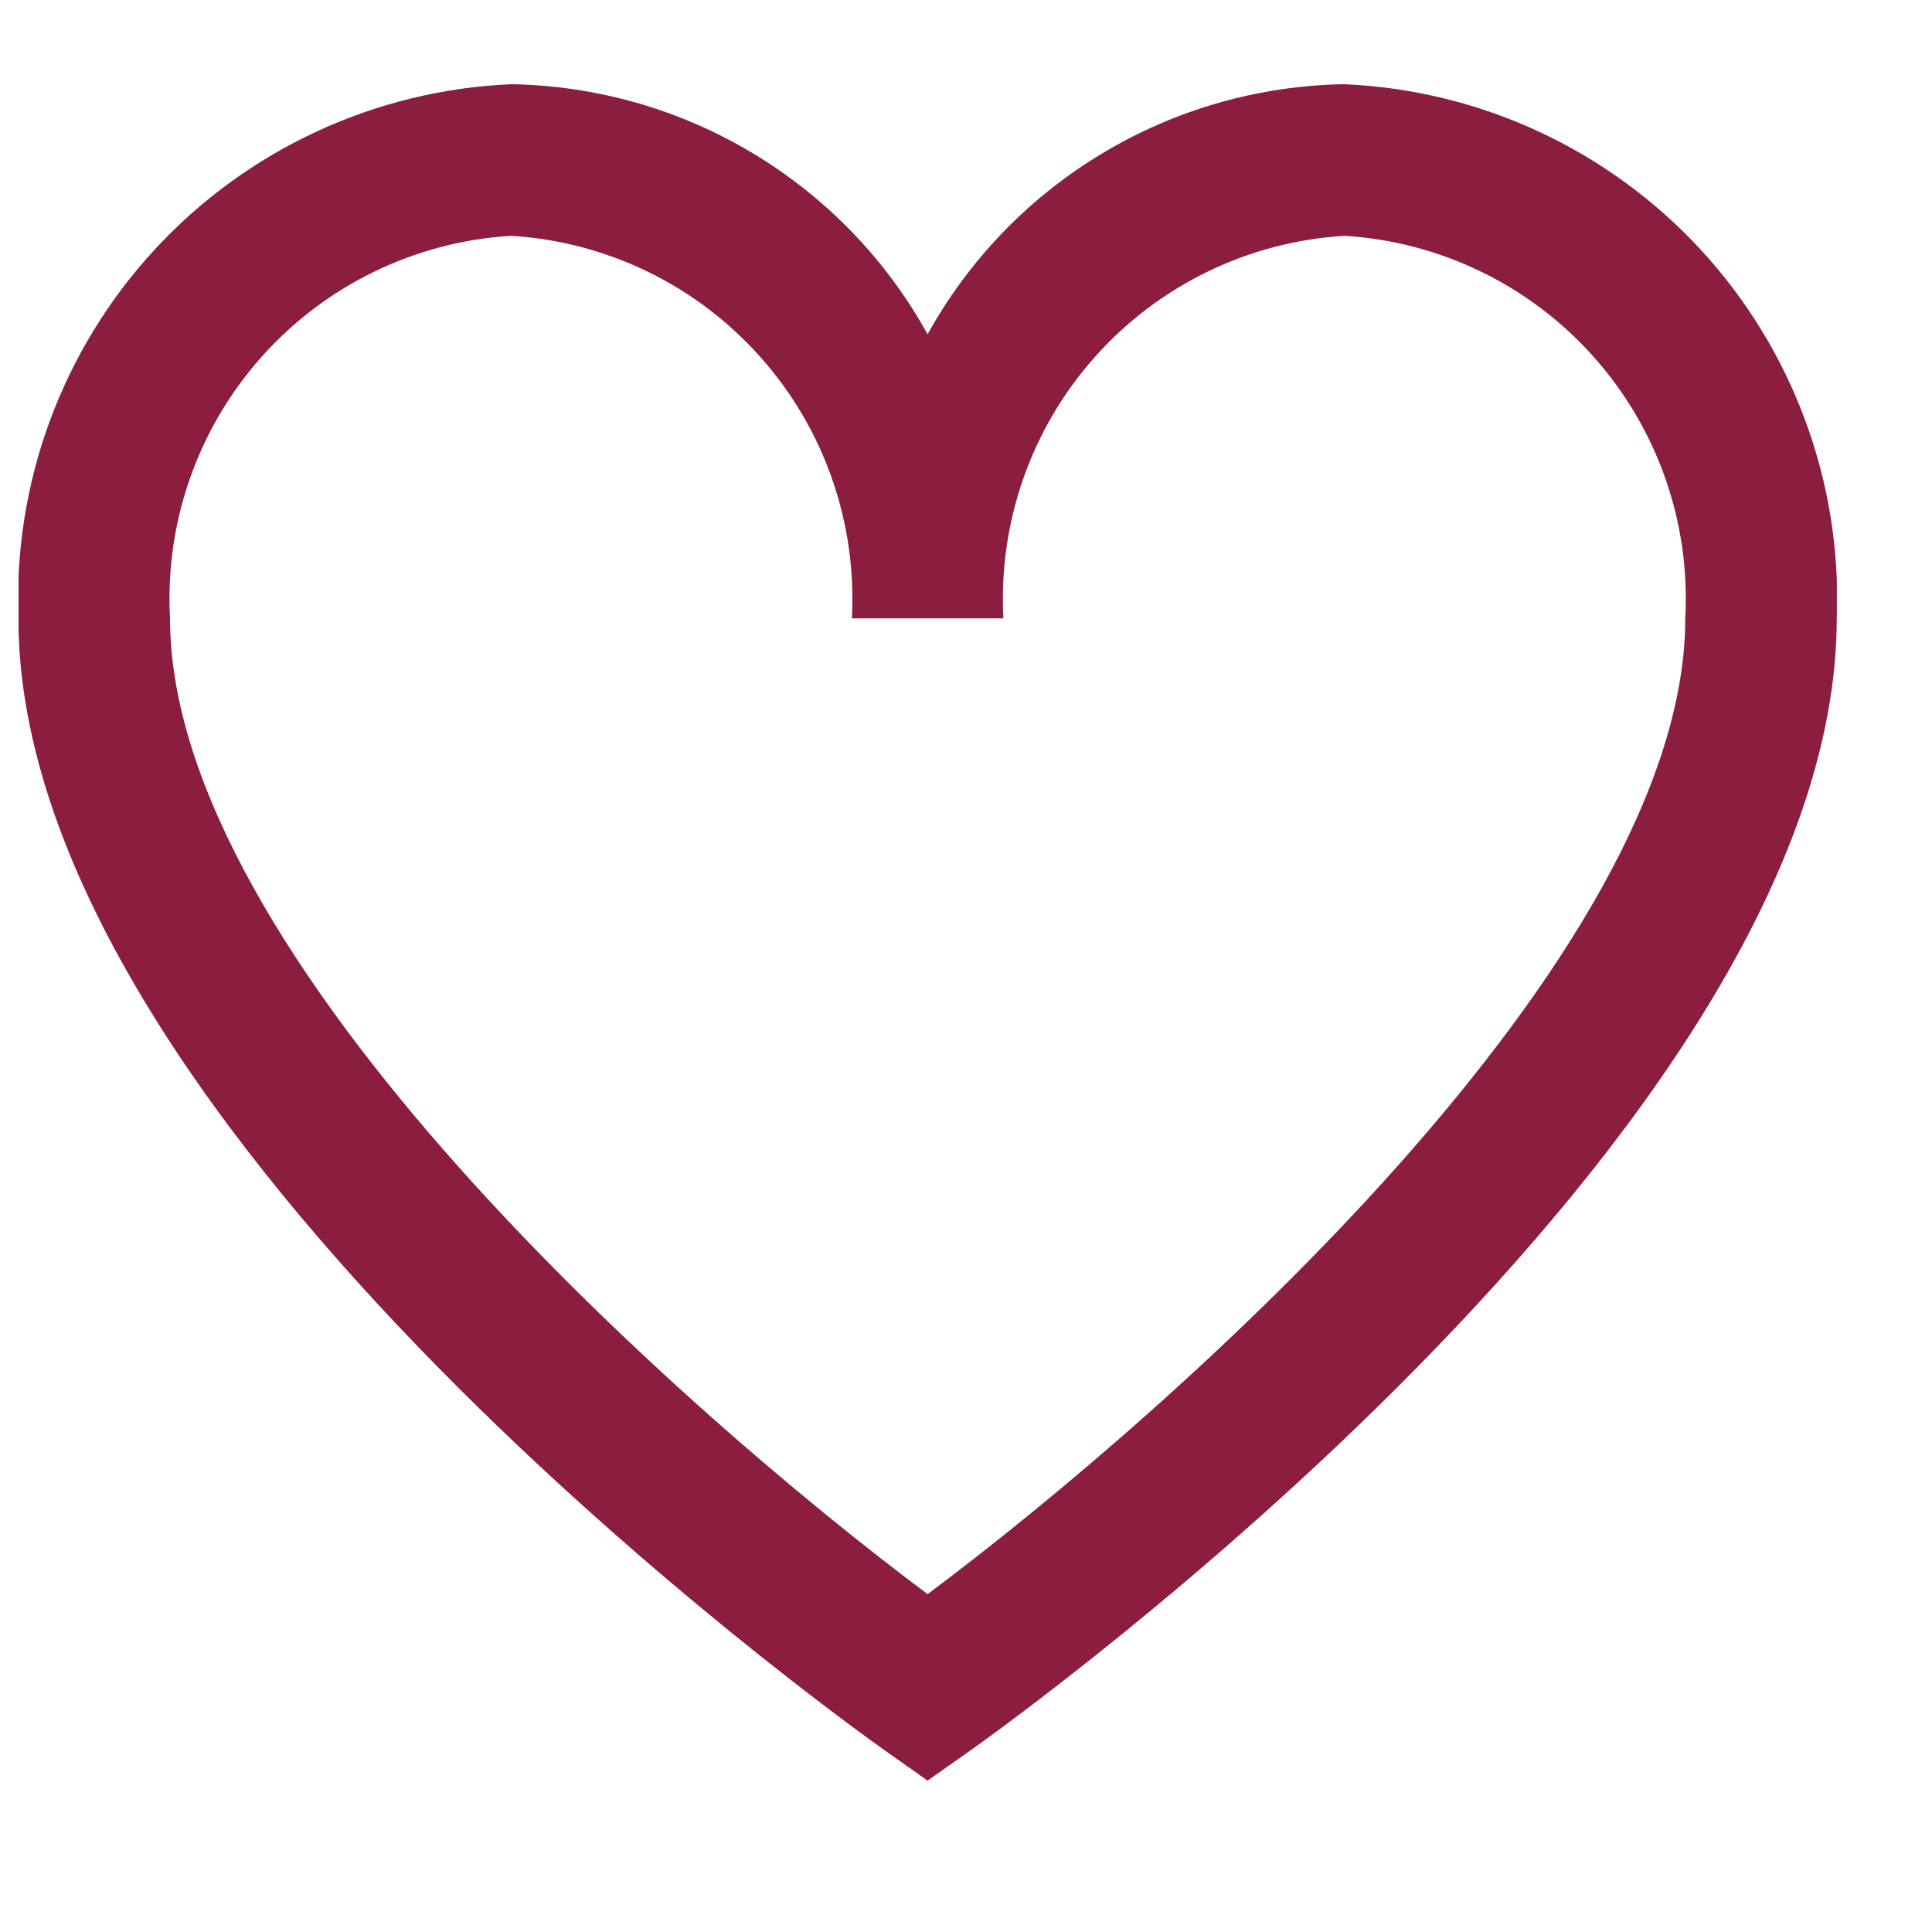 <svg width="17" height="17" viewBox="0 0 17 17" fill="none" xmlns="http://www.w3.org/2000/svg">
<g clip-path="url(#clip0_459_7193)">
<path d="M11.829 0.741C11.078 0.753 10.344 0.962 9.7 1.349C9.056 1.735 8.526 2.284 8.162 2.941C7.799 2.284 7.268 1.735 6.625 1.349C5.981 0.962 5.246 0.753 4.496 0.741C3.299 0.793 2.172 1.317 1.36 2.197C0.548 3.078 0.117 4.244 0.162 5.441C0.162 9.958 7.466 15.175 7.777 15.396L8.162 15.668L8.548 15.396C8.858 15.176 16.162 9.958 16.162 5.441C16.208 4.244 15.777 3.078 14.965 2.197C14.153 1.317 13.026 0.793 11.829 0.741ZM8.162 14.027C5.994 12.407 1.496 8.427 1.496 5.441C1.45 4.598 1.74 3.77 2.302 3.14C2.864 2.509 3.653 2.126 4.496 2.075C5.339 2.126 6.128 2.509 6.689 3.14C7.252 3.77 7.541 4.598 7.496 5.441H8.829C8.784 4.598 9.073 3.77 9.635 3.14C10.197 2.509 10.986 2.126 11.829 2.075C12.672 2.126 13.461 2.509 14.023 3.14C14.585 3.77 14.875 4.598 14.829 5.441C14.829 8.429 10.331 12.407 8.162 14.027Z" fill="#8B1E3F"/>
</g>
<defs>
<clipPath id="clip0_459_7193">
<rect width="16" height="16" fill="white" transform="translate(0.163 0.13)"/>
</clipPath>
</defs>
</svg>
